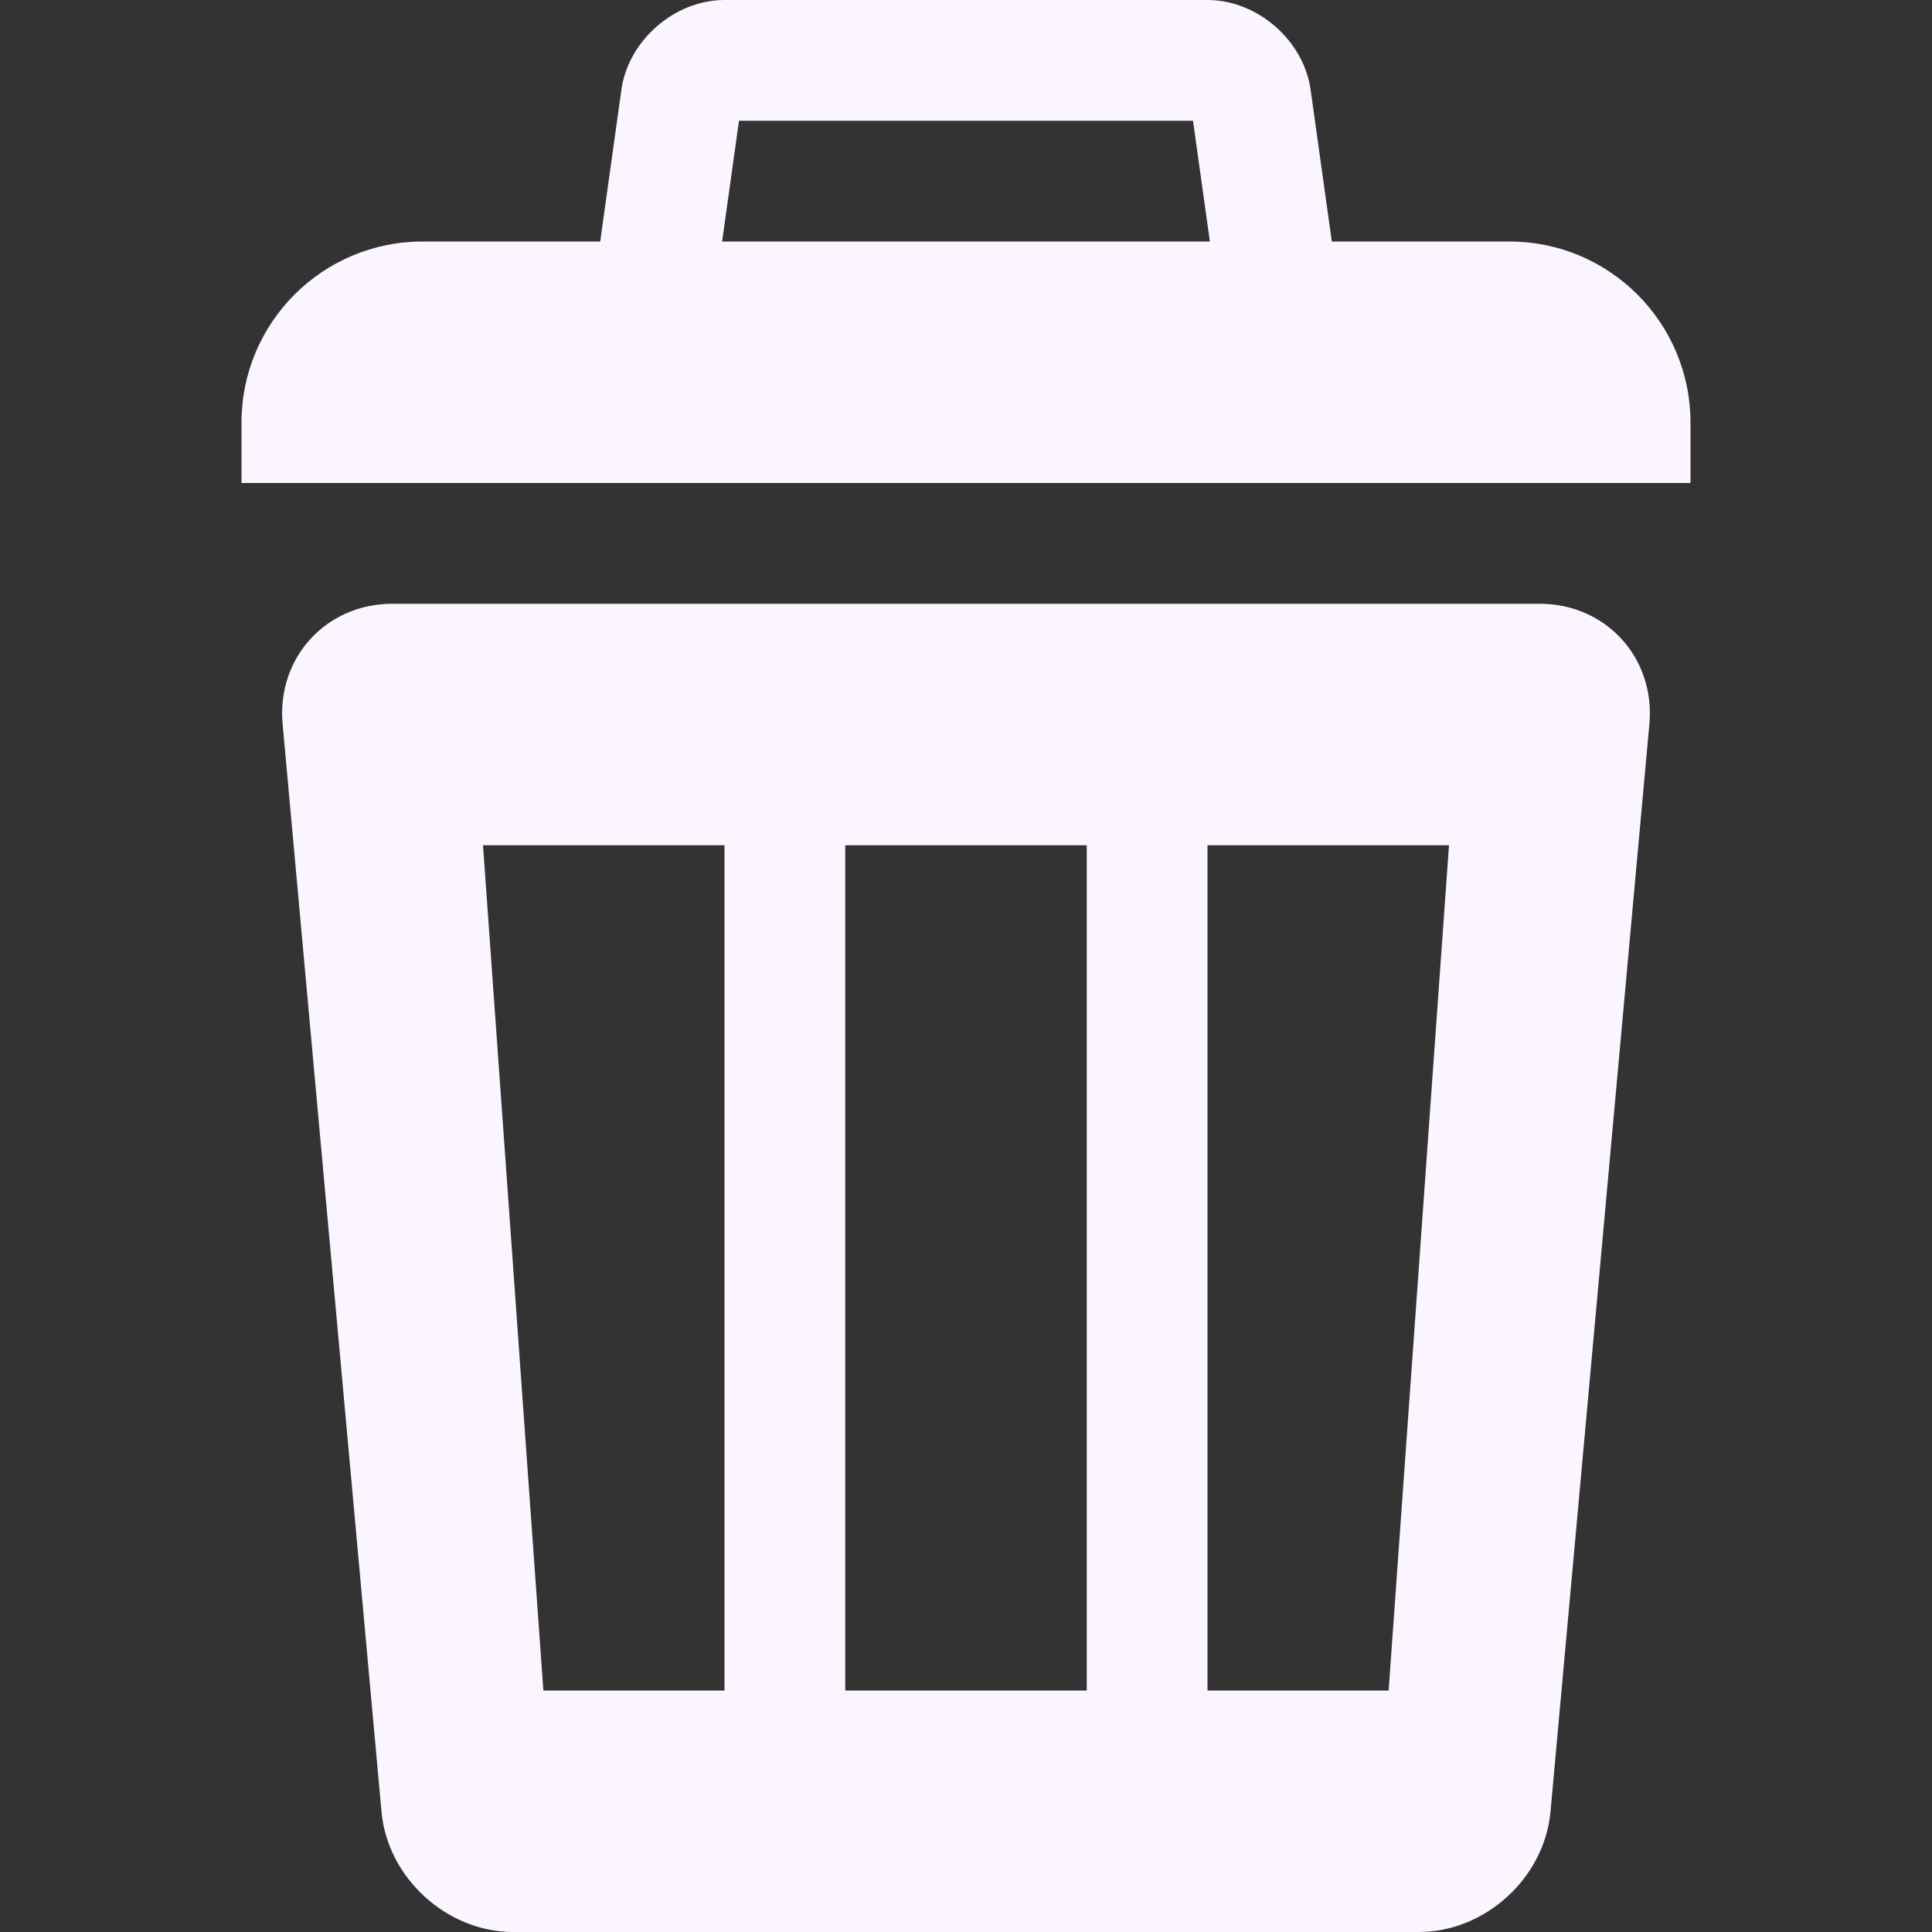 <?xml version="1.0" encoding="utf-8"?>
<!-- Generator: Adobe Illustrator 16.0.0, SVG Export Plug-In . SVG Version: 6.00 Build 0)  -->
<!DOCTYPE svg PUBLIC "-//W3C//DTD SVG 1.1//EN" "http://www.w3.org/Graphics/SVG/1.1/DTD/svg11.dtd">
<svg version="1.1" id="Layer_1" xmlns="http://www.w3.org/2000/svg" xmlns:xlink="http://www.w3.org/1999/xlink" x="0px" y="0px"
	 width="512px" height="512px" viewBox="0 0 512 512" enable-background="new 0 0 512 512" xml:space="preserve">
<rect x="0" y="0" width="512" height="512" fill="#333333" stroke="none"/>
<path fill="#FBF5FF" d="M400,64H112c-26.51,0-48,21.49-48,48v16h384v-16C448,85.49,426.51,64,400,64z M316.16,32l7.058,50.5H188.782
	l7.057-50.5H316.16L316.16,32z M320,0H192c-13.2,0-25.495,10.696-27.321,23.769l-9.357,66.962
	C153.495,103.804,162.8,114.5,176,114.5h160c13.2,0,22.505-10.696,20.679-23.769l-9.356-66.962C345.495,10.696,333.2,0,320,0L320,0
	L320,0z M408,160H104c-17.6,0-30.696,14.341-29.103,31.869l26.206,288.263C102.696,497.659,118.4,512,136,512h240
	c17.6,0,33.304-14.341,34.897-31.868l26.204-288.263C438.696,174.341,425.6,160,408,160z M192,448h-48l-16-224h64V448z M288,448h-64
	V224h64V448z M368,448h-48V224h64L368,448z"/>
</svg>
